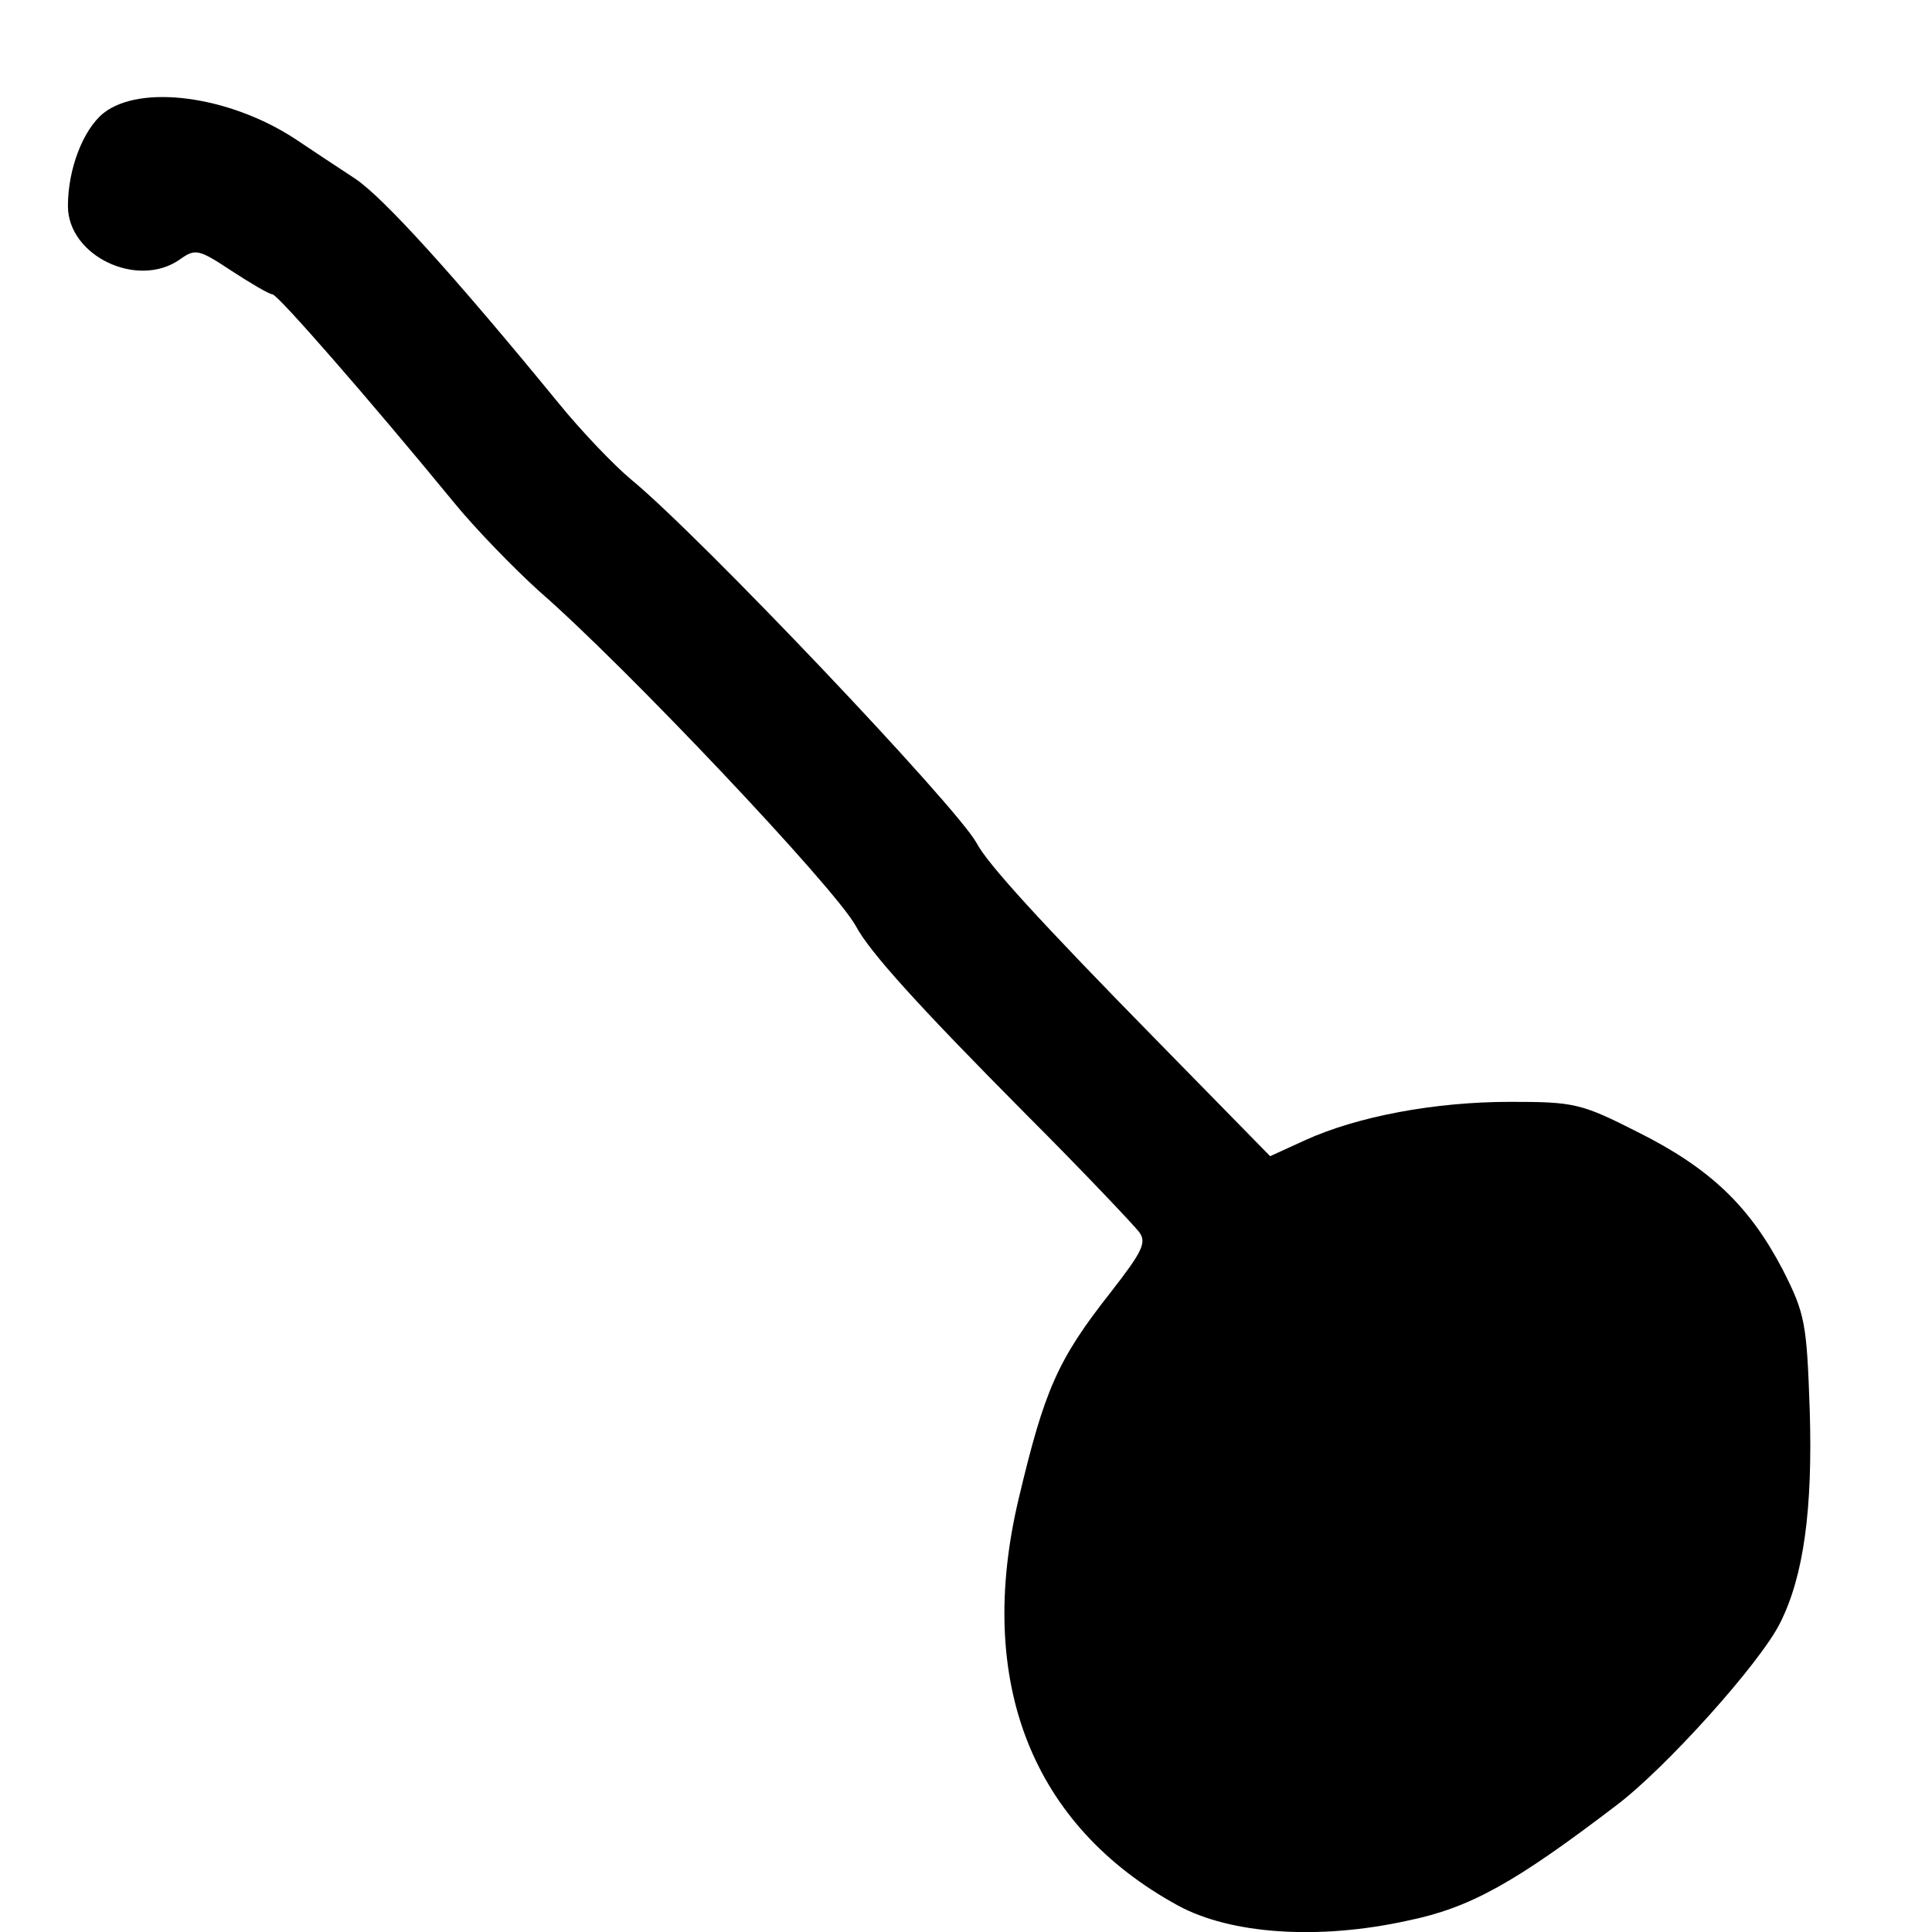 <?xml version="1.0" standalone="no"?>
<!DOCTYPE svg PUBLIC "-//W3C//DTD SVG 20010904//EN"
 "http://www.w3.org/TR/2001/REC-SVG-20010904/DTD/svg10.dtd">
<svg version="1.0" xmlns="http://www.w3.org/2000/svg"
 width="256pt" height="256pt" viewBox="0 0 256 256"
 preserveAspectRatio="xMidYMid meet">
<g transform="translate(0,256) scale(0.1,-0.1)"
fill="#000000" stroke="none">
<path d="M137 2410 c-27 -22 -47 -74 -47 -123 0 -66 92 -110 148 -71 21 15 25
14 69 -15 26 -17 50 -31 54 -31 7 0 129 -140 239 -274 30 -37 82 -90 114 -119
114 -99 392 -393 420 -444 18 -34 82 -105 227 -251 75 -75 141 -145 148 -154
11 -14 5 -26 -37 -80 -71 -90 -88 -130 -122 -273 -58 -243 17 -434 211 -540
70 -38 186 -46 304 -20 83 17 142 50 277 153 65 49 191 189 217 242 31 62 43
150 39 281 -4 116 -6 128 -36 187 -44 84 -96 134 -192 182 -75 38 -84 40 -169
40 -99 0 -202 -19 -272 -51 l-46 -21 -145 148 c-162 165 -230 240 -244 267
-27 49 -366 406 -457 481 -23 19 -67 65 -97 102 -140 171 -232 272 -269 297
-23 15 -59 39 -80 53 -87 57 -205 73 -254 34z"/>
</g>
</svg>
